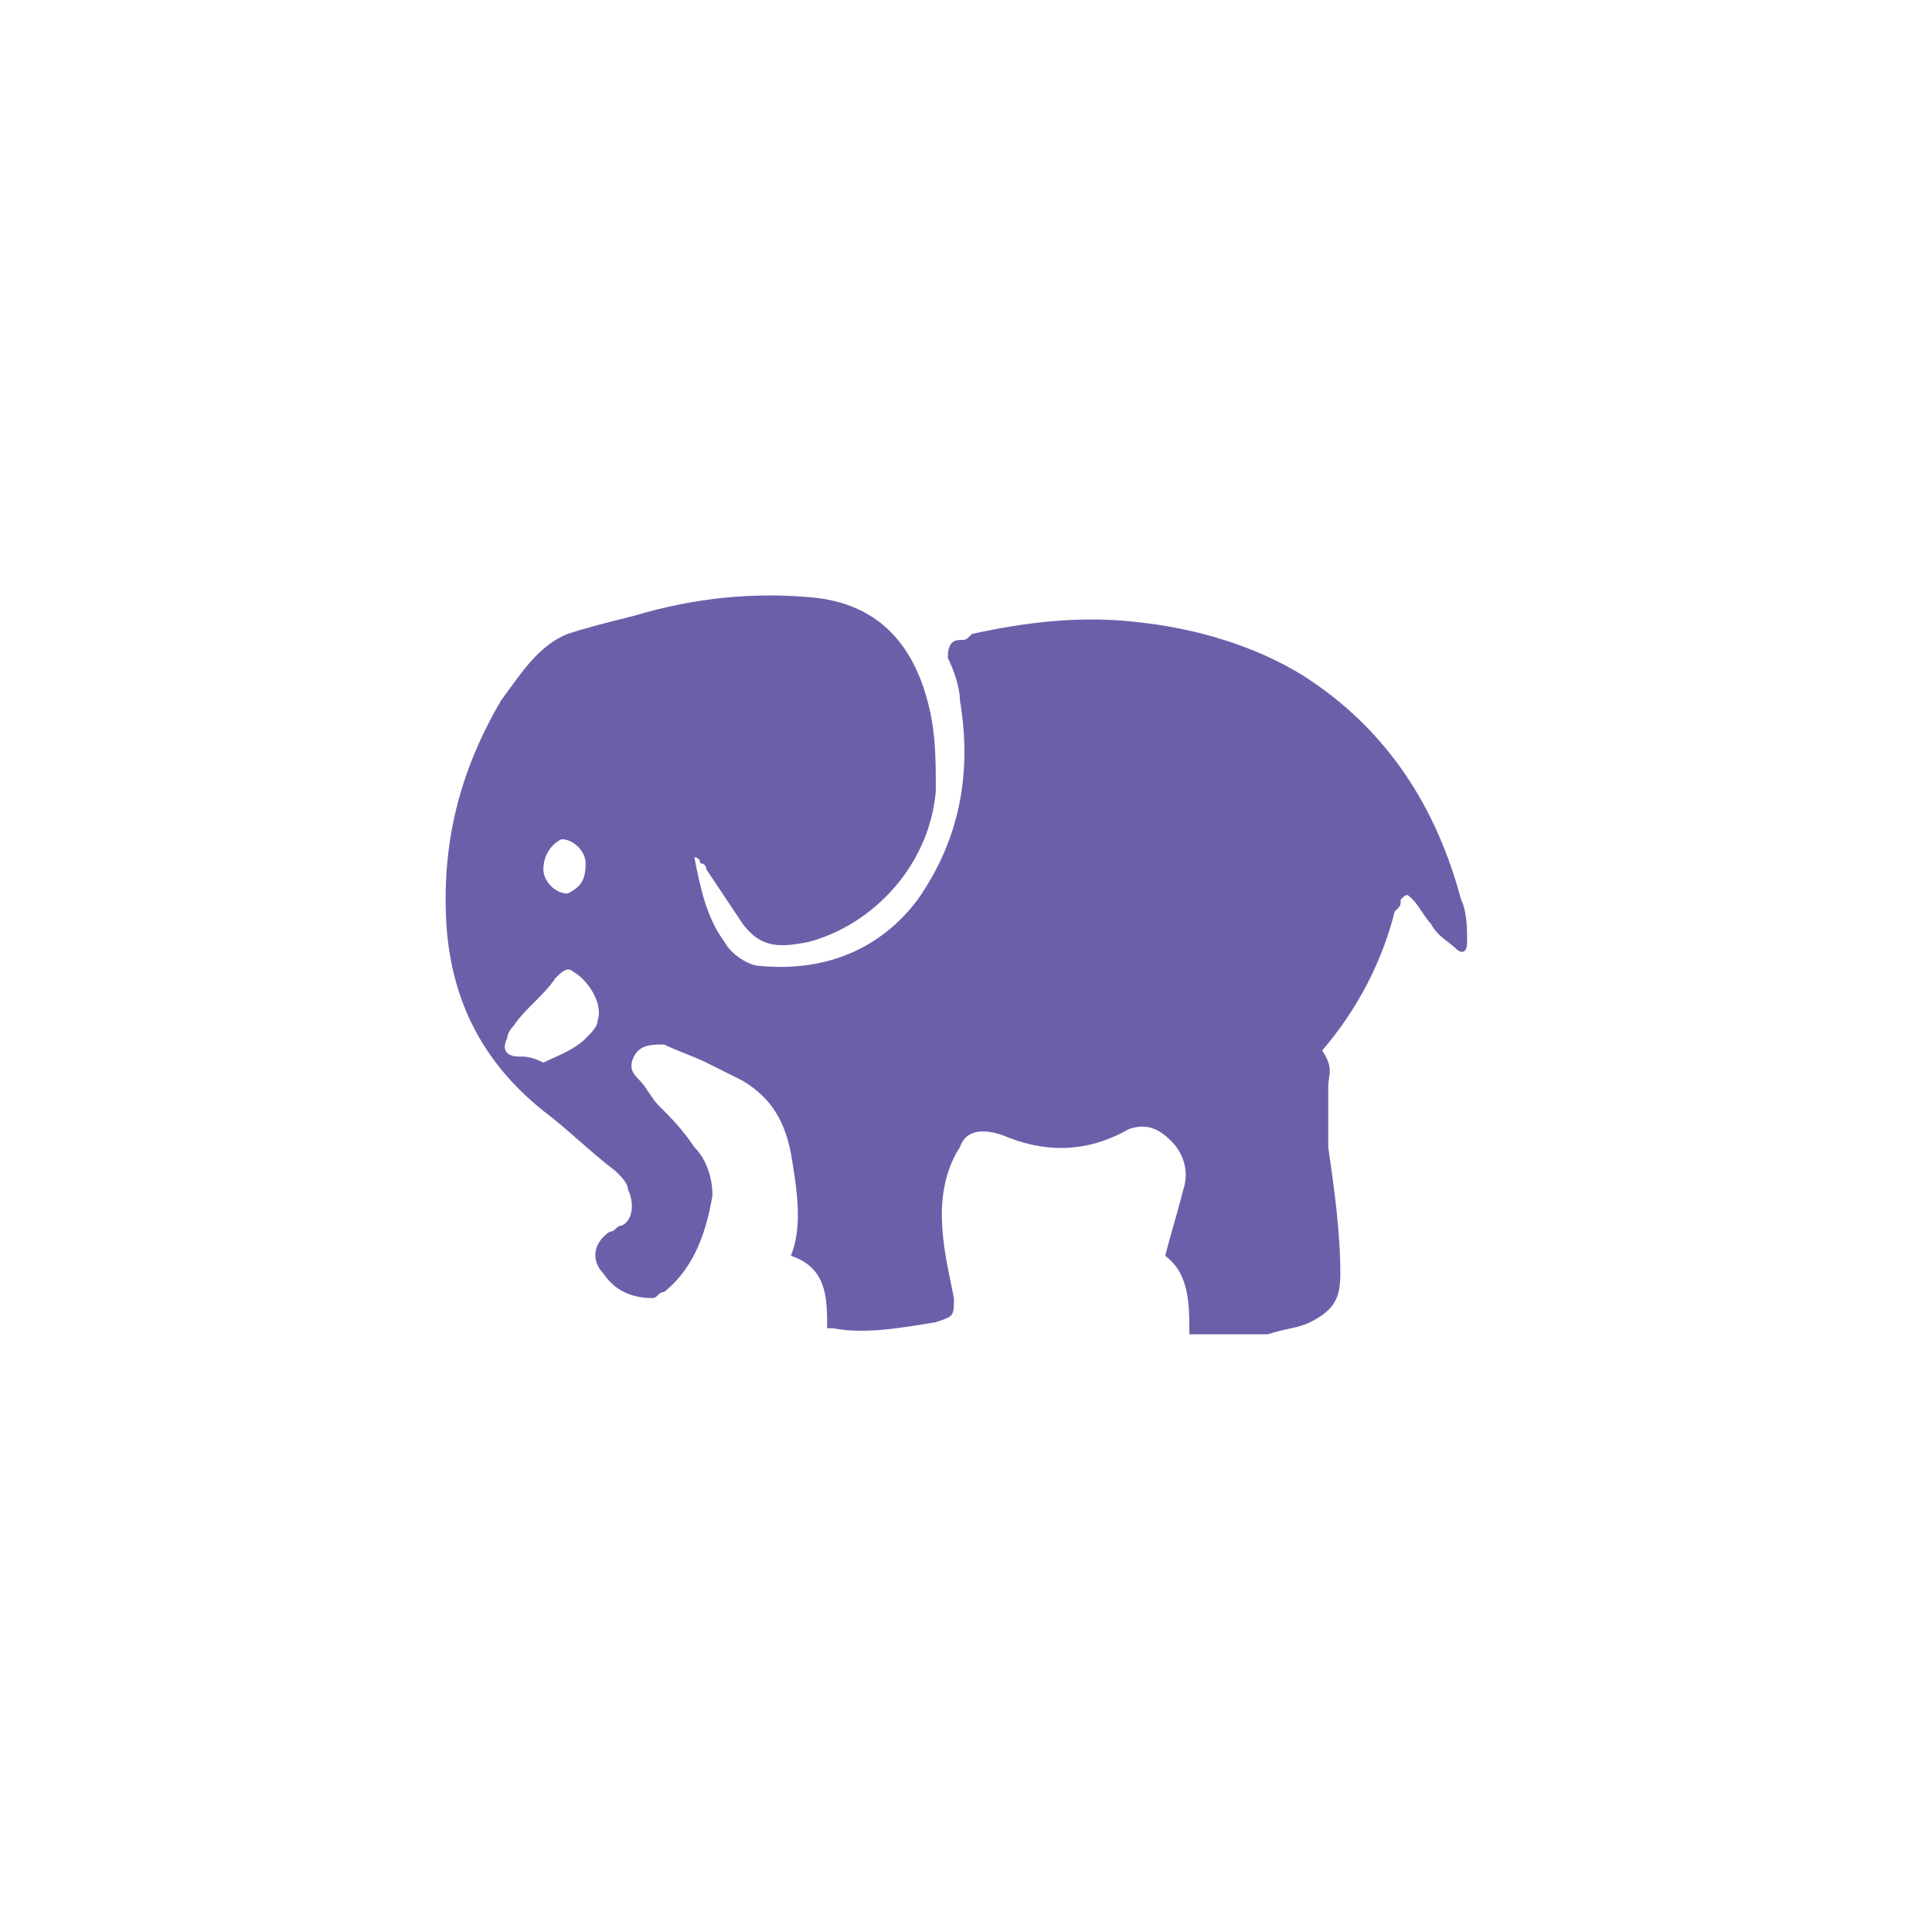 <?xml version="1.0" encoding="utf-8"?>
<!-- Generator: Adobe Illustrator 18.1.1, SVG Export Plug-In . SVG Version: 6.00 Build 0)  -->
<svg version="1.1" id="Layer_1" xmlns="http://www.w3.org/2000/svg" xmlns:xlink="http://www.w3.org/1999/xlink" x="0px" y="0px"
	 viewBox="0 0 32 32" enable-background="new 0 0 32 32" xml:space="preserve">
<path fill="#6C5FAA" d="M13.1,19.1c-0.1-0.5-0.3-0.9-0.8-1.2c-0.2-0.1-0.4-0.2-0.6-0.3c-0.2-0.1-0.5-0.2-0.7-0.3
	c-0.2,0-0.4,0-0.5,0.2c-0.1,0.2,0,0.3,0.1,0.4c0.1,0.1,0.2,0.3,0.3,0.4c0.2,0.2,0.4,0.4,0.6,0.7c0.2,0.2,0.3,0.5,0.3,0.8
	c-0.1,0.6-0.3,1.2-0.8,1.6c-0.1,0-0.1,0.1-0.2,0.1c-0.3,0-0.6-0.1-0.8-0.4c-0.2-0.2-0.2-0.5,0.1-0.7c0.1,0,0.1-0.1,0.2-0.1
	c0.2-0.1,0.2-0.4,0.1-0.6c0-0.1-0.1-0.2-0.2-0.3c-0.4-0.3-0.8-0.7-1.2-1c-1-0.8-1.5-1.8-1.6-3c-0.1-1.4,0.2-2.6,0.9-3.8
	c0.3-0.4,0.6-0.9,1.1-1.1c0.3-0.1,0.7-0.2,1.1-0.3c1-0.3,2-0.4,3-0.3c0.9,0.1,1.5,0.6,1.8,1.5c0.2,0.6,0.2,1.1,0.2,1.7
	c-0.1,1.2-1,2.2-2.1,2.5c-0.5,0.1-0.8,0.1-1.1-0.3c-0.2-0.3-0.4-0.6-0.6-0.9c0,0,0-0.1-0.1-0.1c0,0,0-0.1-0.1-0.1
	c0.1,0.5,0.2,1,0.5,1.4c0.1,0.2,0.4,0.4,0.6,0.4c1.1,0.1,2-0.3,2.6-1.1c0.7-1,0.9-2.1,0.7-3.3c0-0.2-0.1-0.5-0.2-0.7
	c0-0.1,0-0.3,0.2-0.3c0.1,0,0.1,0,0.2-0.1c0.9-0.2,1.8-0.3,2.7-0.2c1,0.1,2,0.4,2.8,0.9c1.4,0.9,2.2,2.2,2.6,3.7
	c0.1,0.2,0.1,0.5,0.1,0.7c0,0.2-0.1,0.2-0.2,0.1c-0.1-0.1-0.3-0.2-0.4-0.4c-0.1-0.1-0.2-0.3-0.3-0.4c-0.1-0.1-0.1-0.1-0.2,0
	c0,0.1,0,0.1-0.1,0.2c-0.2,0.8-0.6,1.6-1.2,2.3C22.1,17.7,22,17.8,22,18c0,0.3,0,0.7,0,1c0.1,0.7,0.2,1.4,0.2,2.1
	c0,0.4-0.1,0.6-0.5,0.8C21.5,22,21.3,22,21,22.1c-0.4,0-0.9,0-1.3,0c0-0.5,0-1-0.4-1.3c0.1-0.4,0.2-0.7,0.3-1.1
	c0.1-0.3,0-0.6-0.2-0.8c-0.2-0.2-0.4-0.3-0.7-0.2c-0.7,0.4-1.4,0.4-2.1,0.1c-0.3-0.1-0.6-0.1-0.7,0.2c-0.2,0.3-0.3,0.7-0.3,1.1
	c0,0.5,0.1,0.9,0.2,1.4c0,0.3,0,0.3-0.3,0.4c-0.6,0.1-1.2,0.2-1.7,0.1c0,0-0.1,0-0.1,0c0-0.5,0-1-0.6-1.2
	C13.3,20.3,13.2,19.7,13.1,19.1L13.1,19.1z M9.7,17.2c0.1-0.1,0.2-0.2,0.2-0.3c0.1-0.3-0.2-0.7-0.4-0.8c-0.1-0.1-0.2,0-0.3,0.1
	c-0.2,0.3-0.5,0.5-0.7,0.8c0,0-0.1,0.1-0.1,0.2c-0.1,0.2,0,0.3,0.2,0.3c0.1,0,0.2,0,0.4,0.1C9.2,17.5,9.5,17.4,9.7,17.2L9.7,17.2z
	 M9.7,14.3c0-0.2-0.2-0.4-0.4-0.4C9.1,14,9,14.2,9,14.4c0,0.2,0.2,0.4,0.4,0.4C9.6,14.7,9.7,14.6,9.7,14.3L9.7,14.3z"/>
</svg>
